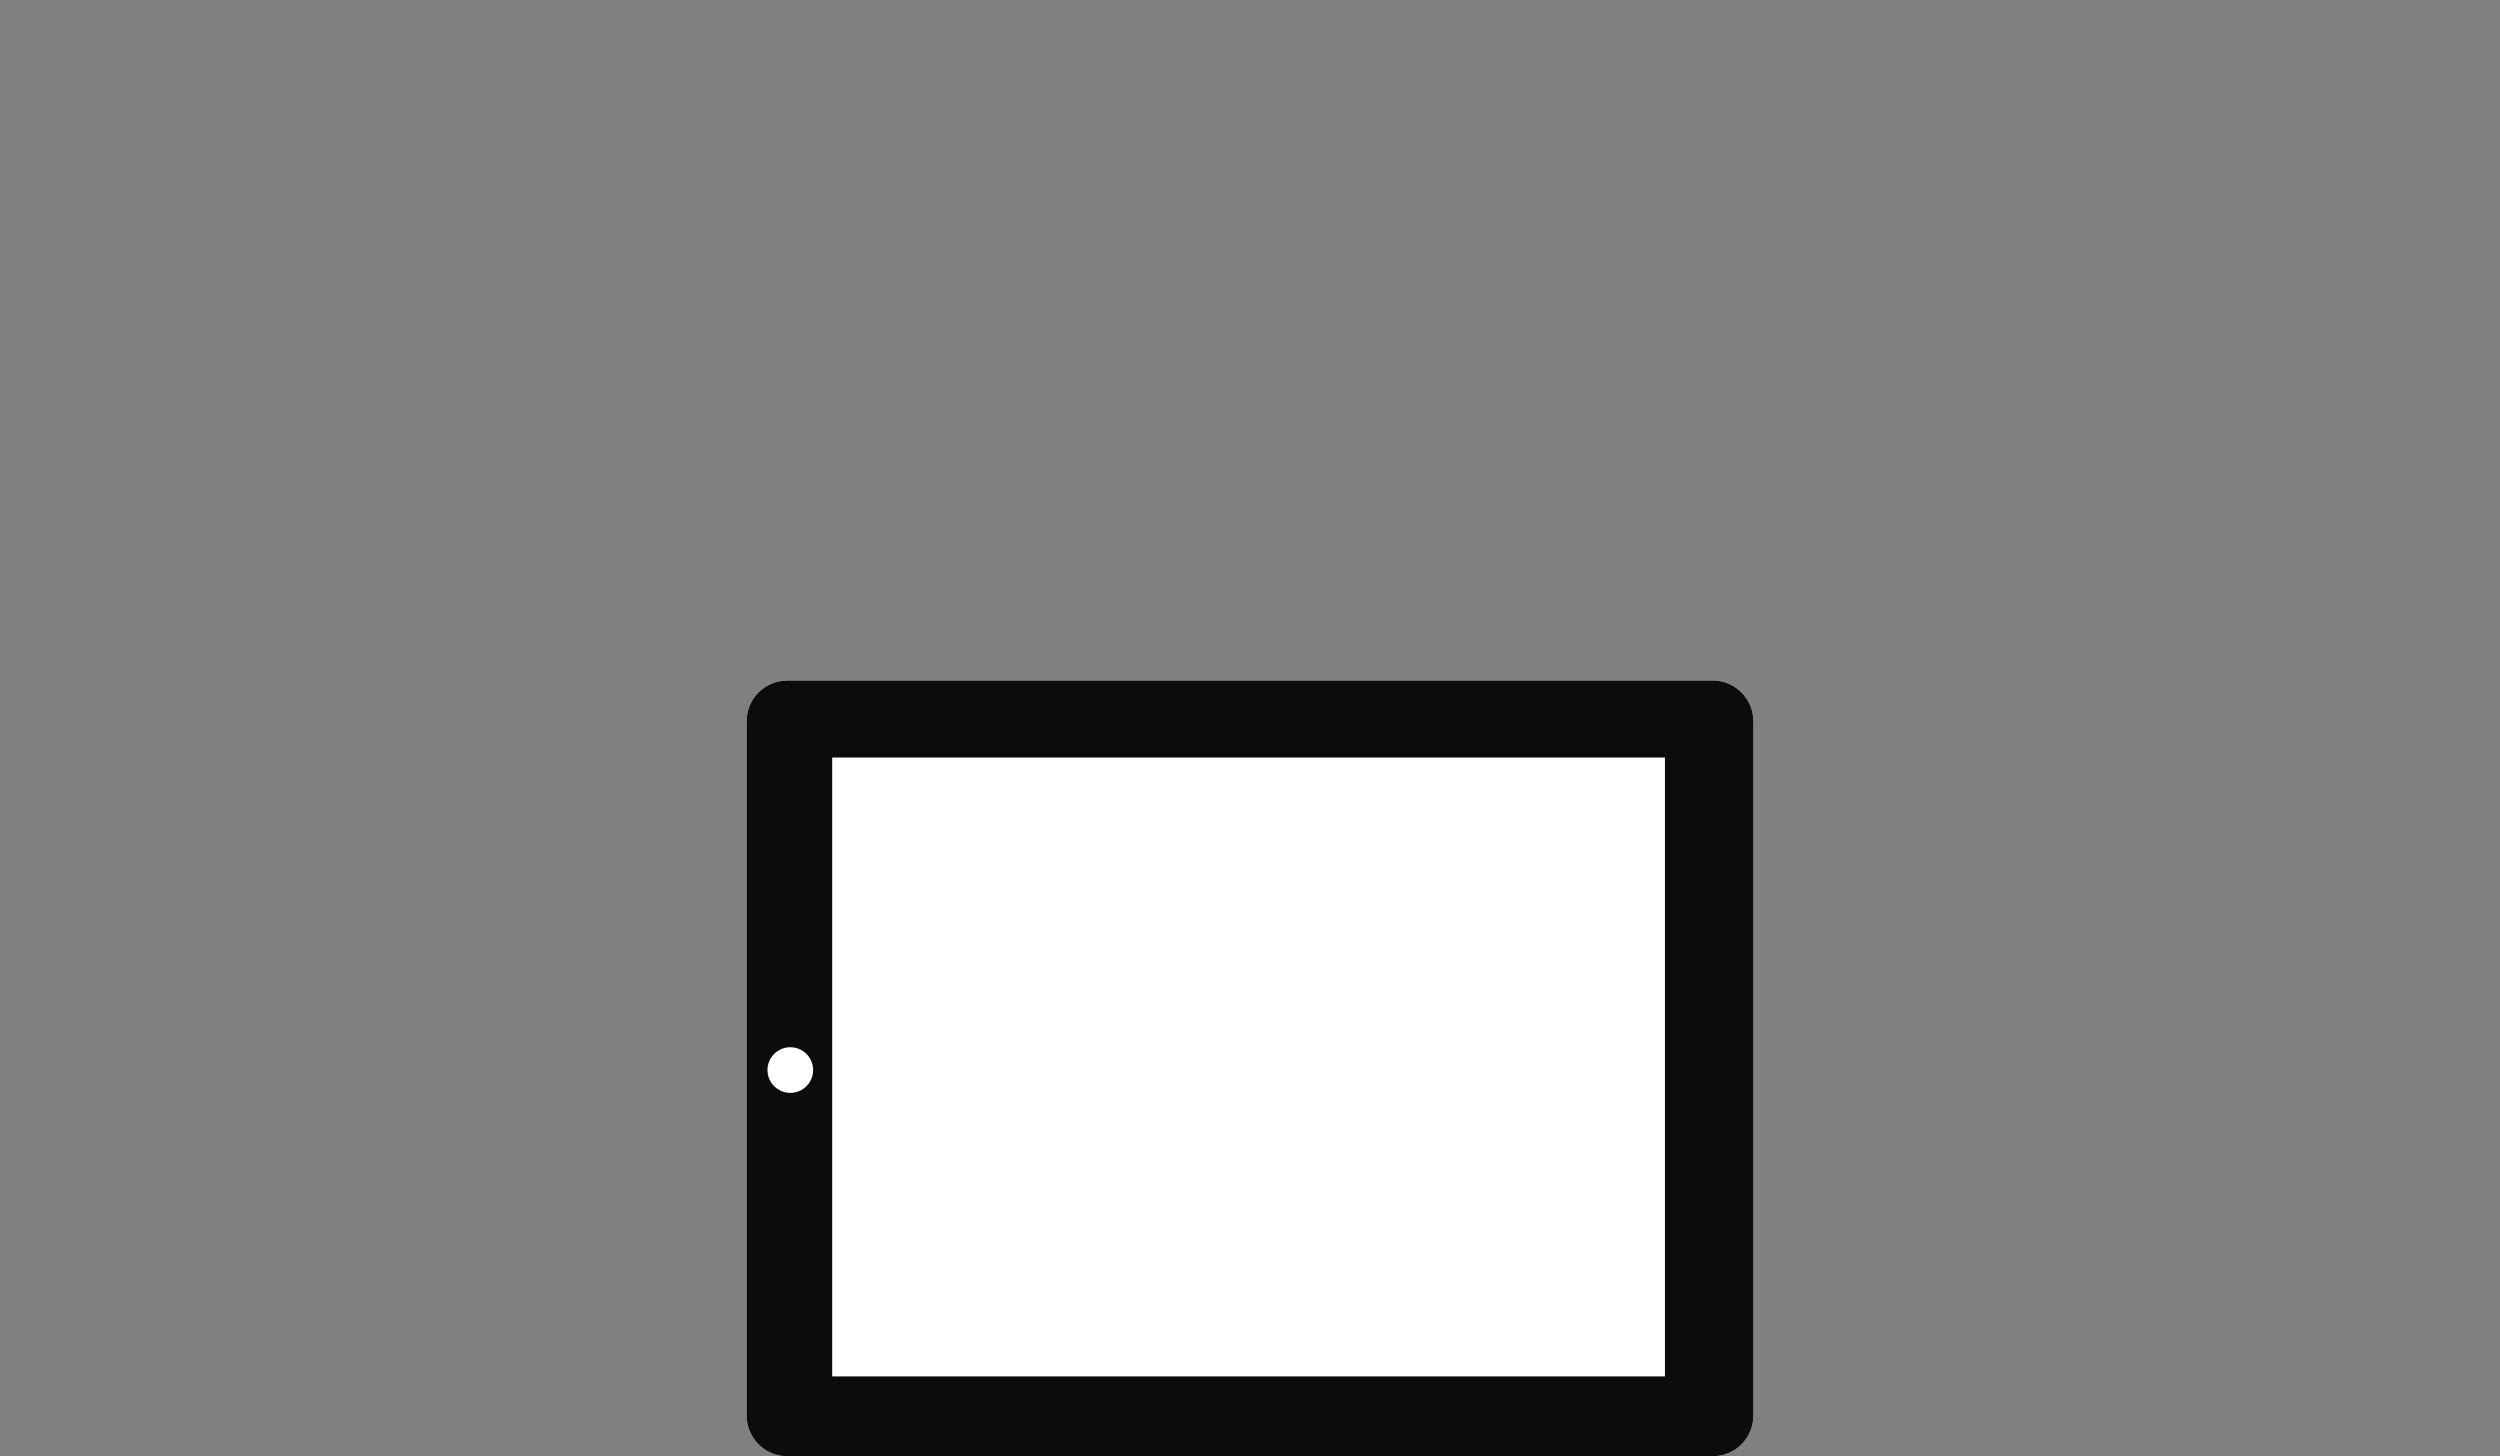 <?xml version="1.0" encoding="utf-8"?>
<!-- Generator: Adobe Illustrator 17.0.0, SVG Export Plug-In . SVG Version: 6.00 Build 0)  -->
<!DOCTYPE svg PUBLIC "-//W3C//DTD SVG 1.1//EN" "http://www.w3.org/Graphics/SVG/1.1/DTD/svg11.dtd">
<svg version="1.1" id="Layer_1" xmlns="http://www.w3.org/2000/svg" xmlns:xlink="http://www.w3.org/1999/xlink" x="0px" y="0px"
	 width="800px" height="466px" viewBox="0 0 800 466" enable-background="new 0 0 800 466" xml:space="preserve">
<rect x="0" y="0" width="800" height="466" fill="#808080" stroke="none"/>
<g id="Layer_1_1_" display="none">
	<g display="inline">
		<path fill="#0B0C0C" d="M492.095,455.027c0,0-10.389-8.787-16.104-14.491c-5.717-5.71-7.265-12.712-7.265-12.712l-4.522-48.417
			H338.213l-4.542,48.437c0,0-1.561,7.403-7.278,13.109c-5.717,5.712-16.111,14.343-16.111,14.343s-9.35,6.587,4.681,8.661
			C323,465.146,358.839,466,387.636,466h27.188c29.386,0,64.607-0.953,72.642-2.142
			C501.498,461.785,492.095,455.027,492.095,455.027z"/>
		<path fill="#FFFFFF" d="M686.075,4.75H115.884c-8.17,0-15.384,7.528-15.384,15.766v334.356c0,8.237,7.214,15.698,15.384,15.698
			h210.943h12.126H463.47h12.692h209.913c8.172,0,14.425-7.461,14.425-15.698V20.516C700.5,12.278,694.247,4.75,686.075,4.75z"/>
		<path fill="#0B0C0C" d="M686.075,4.75H115.884c-8.17,0-15.384,7.528-15.384,15.766v334.356c0,8.237,7.214,15.698,15.384,15.698
			h210.943h12.126H463.47h12.692h209.913c8.172,0,14.425-7.461,14.425-15.698V20.516C700.5,12.278,694.247,4.75,686.075,4.75z
			 M675.721,344.062H123.509V31.259h552.212L675.721,344.062L675.721,344.062z"/>
	</g>
</g>
<g id="Layer_3">
	<g>
		<path fill="#FFFFFF" d="M548.068,466c7.182,0,13.004-5.822,13.004-13.004l0-222.215c0-7.182-5.822-13.004-13.004-13.004H251.934
			c-7.182,0-13.004,5.822-13.004,13.004v222.215c0,7.182,5.822,13.004,13.004,13.004H548.068z"/>
		<path fill="#0B0C0C" d="M548.068,466c7.182,0,13.004-5.822,13.004-13.004l0-222.215c0-7.182-5.822-13.004-13.004-13.004H251.934
			c-7.182,0-13.004,5.822-13.004,13.004v222.215c0,7.182,5.822,13.004,13.004,13.004H548.068z M245.594,342.417
			c0-4.033,3.268-7.301,7.301-7.301c4.032,0,7.301,3.268,7.301,7.301c0,4.032-3.269,7.301-7.301,7.301
			C248.862,349.718,245.594,346.449,245.594,342.417z M266.306,440.447V242.416h266.475v198.031L266.306,440.447L266.306,440.447z"
			/>
	</g>
</g>
<g id="Layer_2" display="none">
	<g display="inline">
		<path fill="#FFFFFF" d="M446.126,222.874c-1.028-0.072-2.147-0.141-3.404-0.21v-0.015c-13.821-1.289-28.517-1.726-43.026-1.636
			c-10.403-0.07-21.051,0.124-31.102,0.712v0.215c-5.026,0.273-10.134,0.589-15.071,0.935c-16.317,1.142-17.746,13.116-17.591,26.88
			l0.172,184.41c-0.417,13.76,0.172,28.142,17.59,29.615c4.933,0.417,9.874,0.792,14.9,1.111v0.28
			c10.051,0.653,20.572,0.886,30.777,0.815c14.376,0.108,29.531-0.395,43.351-1.817v-0.156c1.256-0.079,2.317-0.152,3.311-0.235
			c17.418-1.473,18.394-15.855,17.977-29.615l0.029-184.41C464.193,235.991,462.444,224.018,446.126,222.874z"/>
		<path fill="#0B0C0C" d="M446.126,222.874c-1.028-0.072-2.147-0.141-3.404-0.21v-0.015c-13.821-1.289-28.517-1.726-43.026-1.636
			c-10.403-0.07-21.051,0.124-31.102,0.712v0.215c-5.026,0.273-10.134,0.589-15.071,0.935c-16.317,1.142-17.746,13.116-17.591,26.88
			l0.172,184.41c-0.417,13.76,0.172,28.142,17.59,29.615c4.933,0.417,9.874,0.792,14.9,1.111v0.28
			c10.051,0.653,20.572,0.886,30.777,0.815c14.376,0.108,29.531-0.395,43.351-1.817v-0.156c1.256-0.079,2.317-0.152,3.311-0.235
			c17.418-1.473,18.394-15.855,17.977-29.615l0.029-184.41C464.193,235.991,462.444,224.018,446.126,222.874z M387.515,231.051
			c0-0.891,0.724-1.256,1.62-1.256h22.059c0.896,0,1.62,0.366,1.62,1.256c0,0.892-0.724,1.256-1.62,1.256h-22.059
			C388.239,232.307,387.515,231.943,387.515,231.051z M388.249,452.179h0.44h0.1h1.519h19.712h1.519h0.101h0.44
			c0,0-0.249,0.235-0.231,0.232c0.437,0.059,0.72,0.564,0.72,1.559c0,1.616,0,3.233,0,3.233s-0.178,3.318-3.84,3.728
			c-0.028,0.024,0.573,0.043,0.573,0.043c-0.083,0-0.177,0-0.28,0c-0.133,0-0.292,0-0.442,0c-4.052,0-14.071,0-16.831,0
			c-0.185,0-0.324,0-0.442,0c-0.175,0-0.28,0-0.28,0s-0.191-0.019-0.216-0.043c-3.662-0.41-4.626-3.728-4.626-3.728s0-1.616,0-3.233
			c0-1.028,1.064-1.518,1.637-1.564C387.909,452.412,388.249,452.179,388.249,452.179z M455.619,438.359h-12.325h-74.136H344.71
			l-0.229-193.487h24.677h74.136h12.553L455.619,438.359z"/>
	</g>
</g>
</svg>
